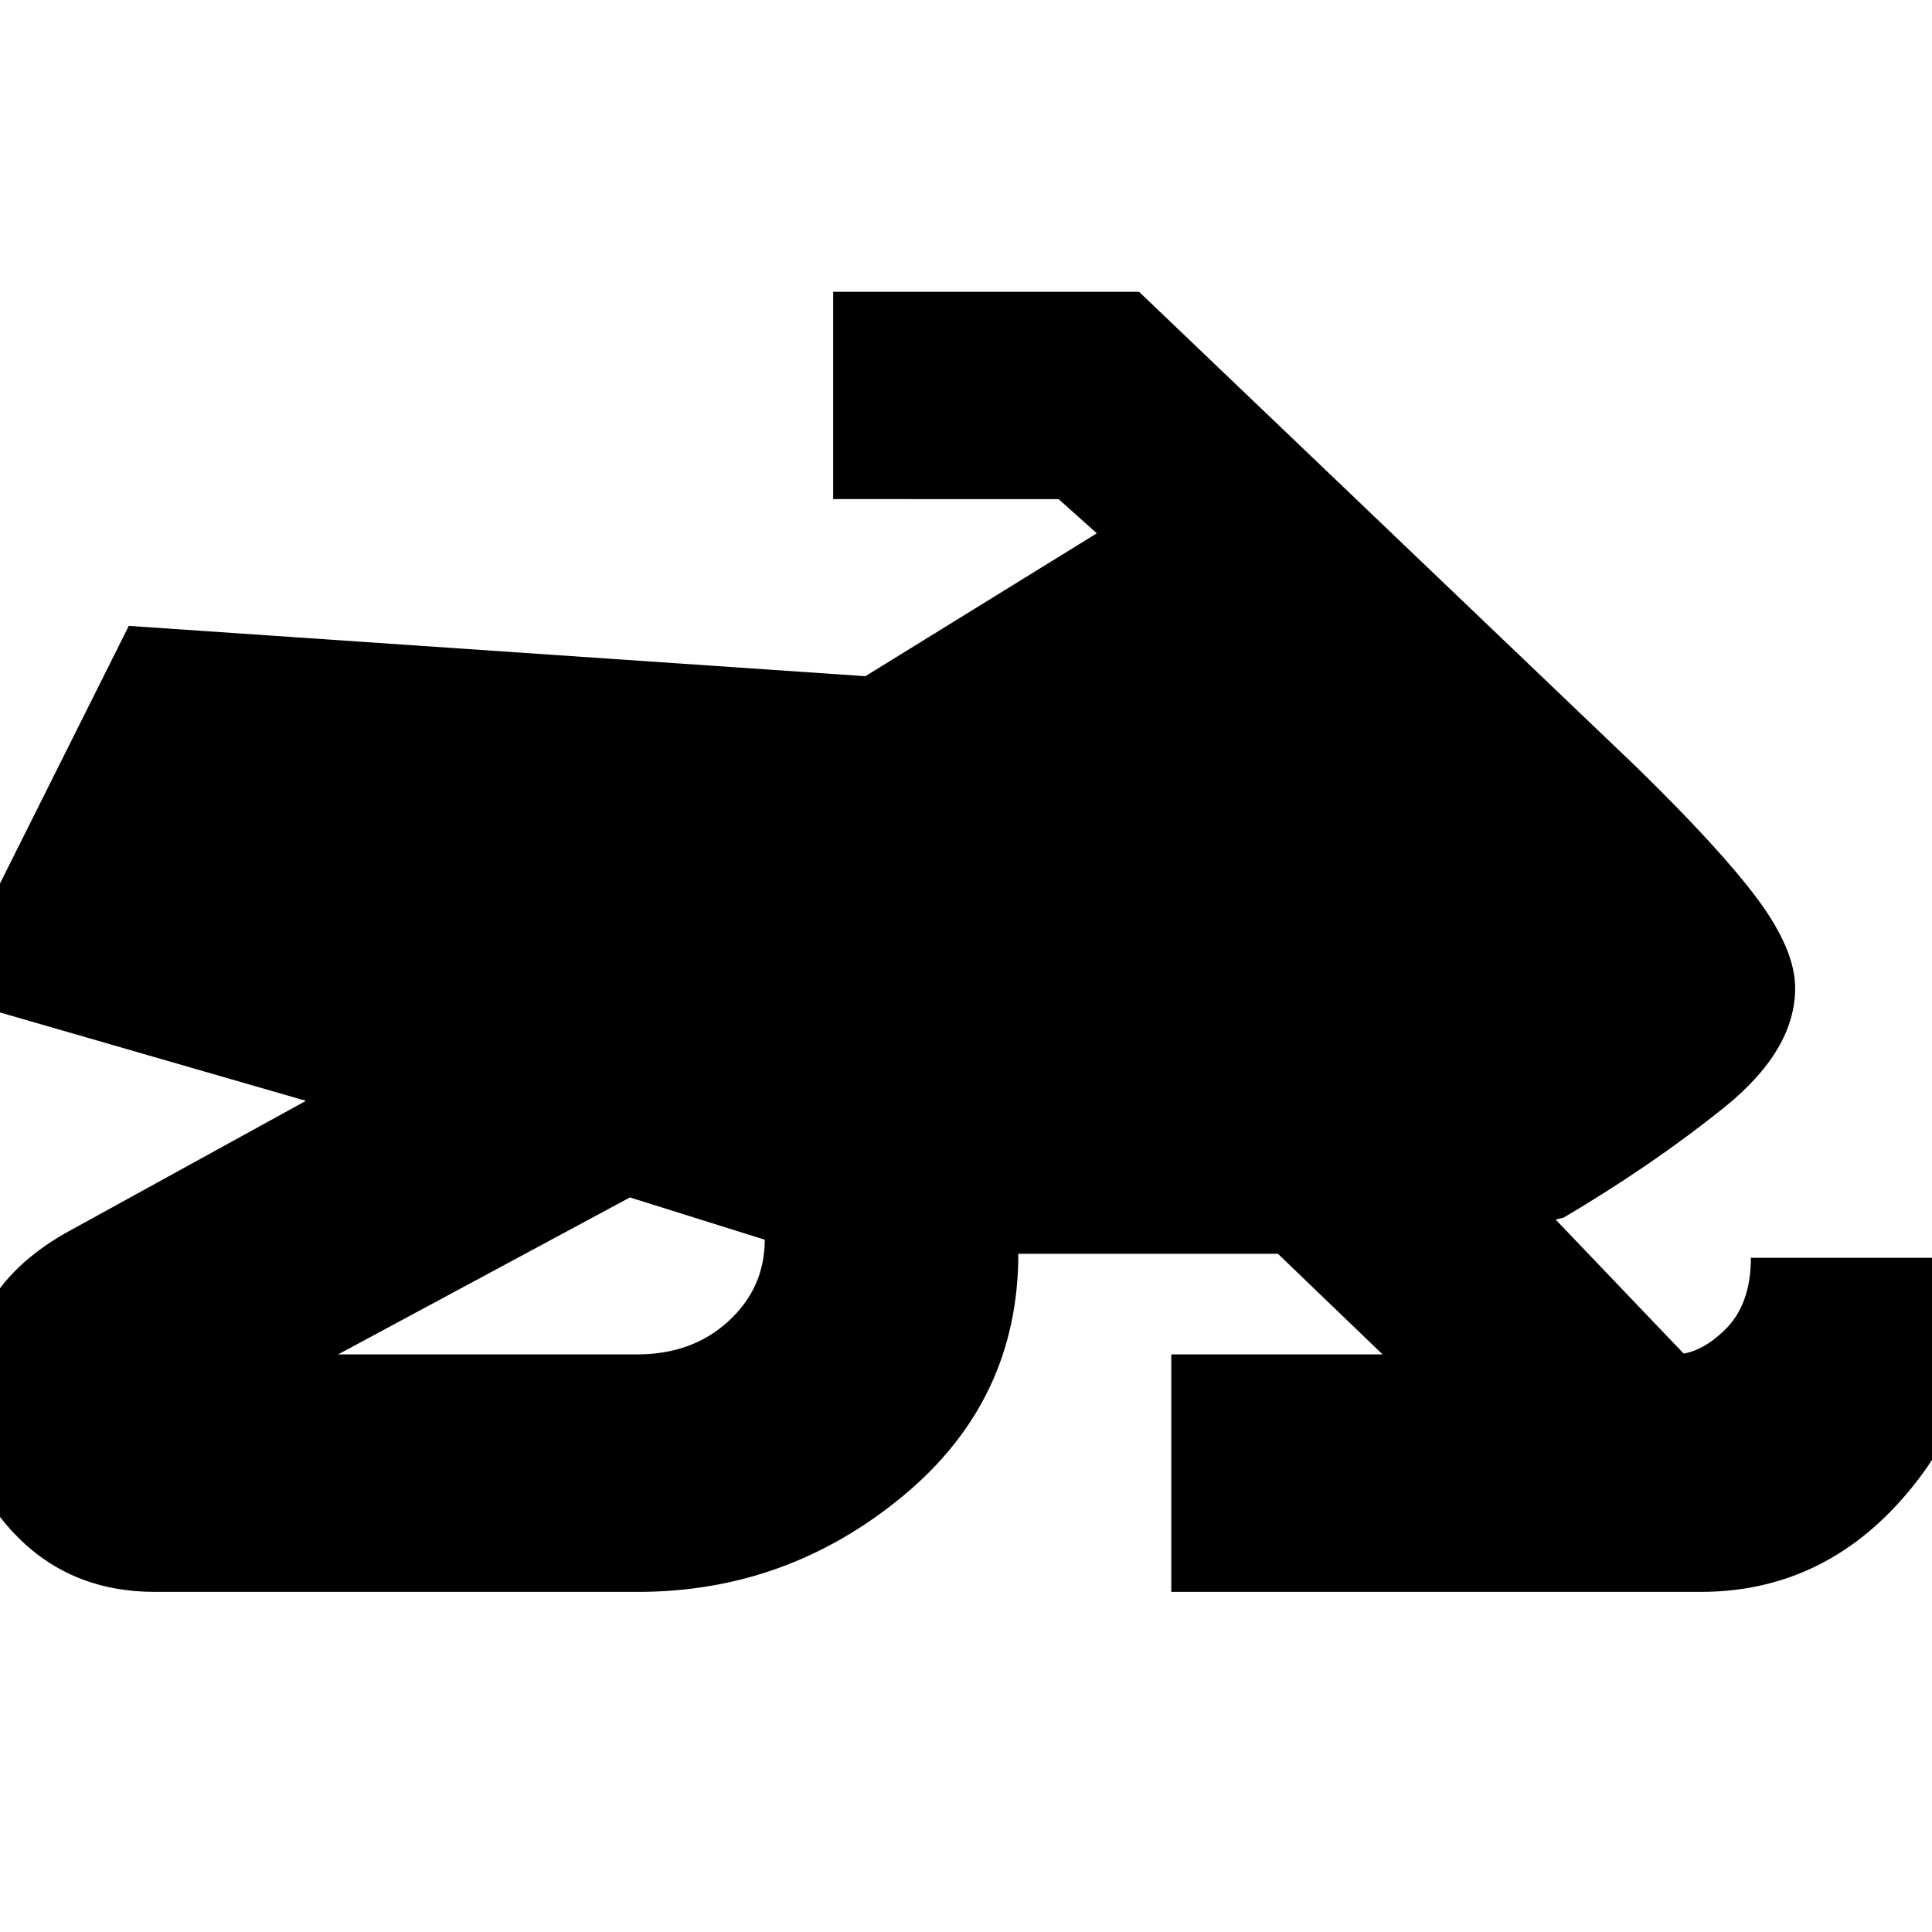 <svg xmlns="http://www.w3.org/2000/svg" height="20" viewBox="0 -960 960 960" width="20"><path d="M317-169H77q-40.92 0-67.96-27Q-18-223-18-259.18q0-30.46 12-51.64T32-347l120-66-180-52 92-184 366 25 115-71-19-17H414v-103h152l247 236q42 41 60.5 66t18.5 44q0 31-35.5 59.5T777-355l-4 1 64 67h-5q12.75 0 25.38-12.5Q870-312 870-335h118q0 70-41.21 118T845-169H582v-118h105l-52-50H506q0 73-57.5 120.5T317-169ZM168-287h148.57Q344-287 362-303.54q18-16.55 18-40.46l-67-21-145 78Z"/></svg>